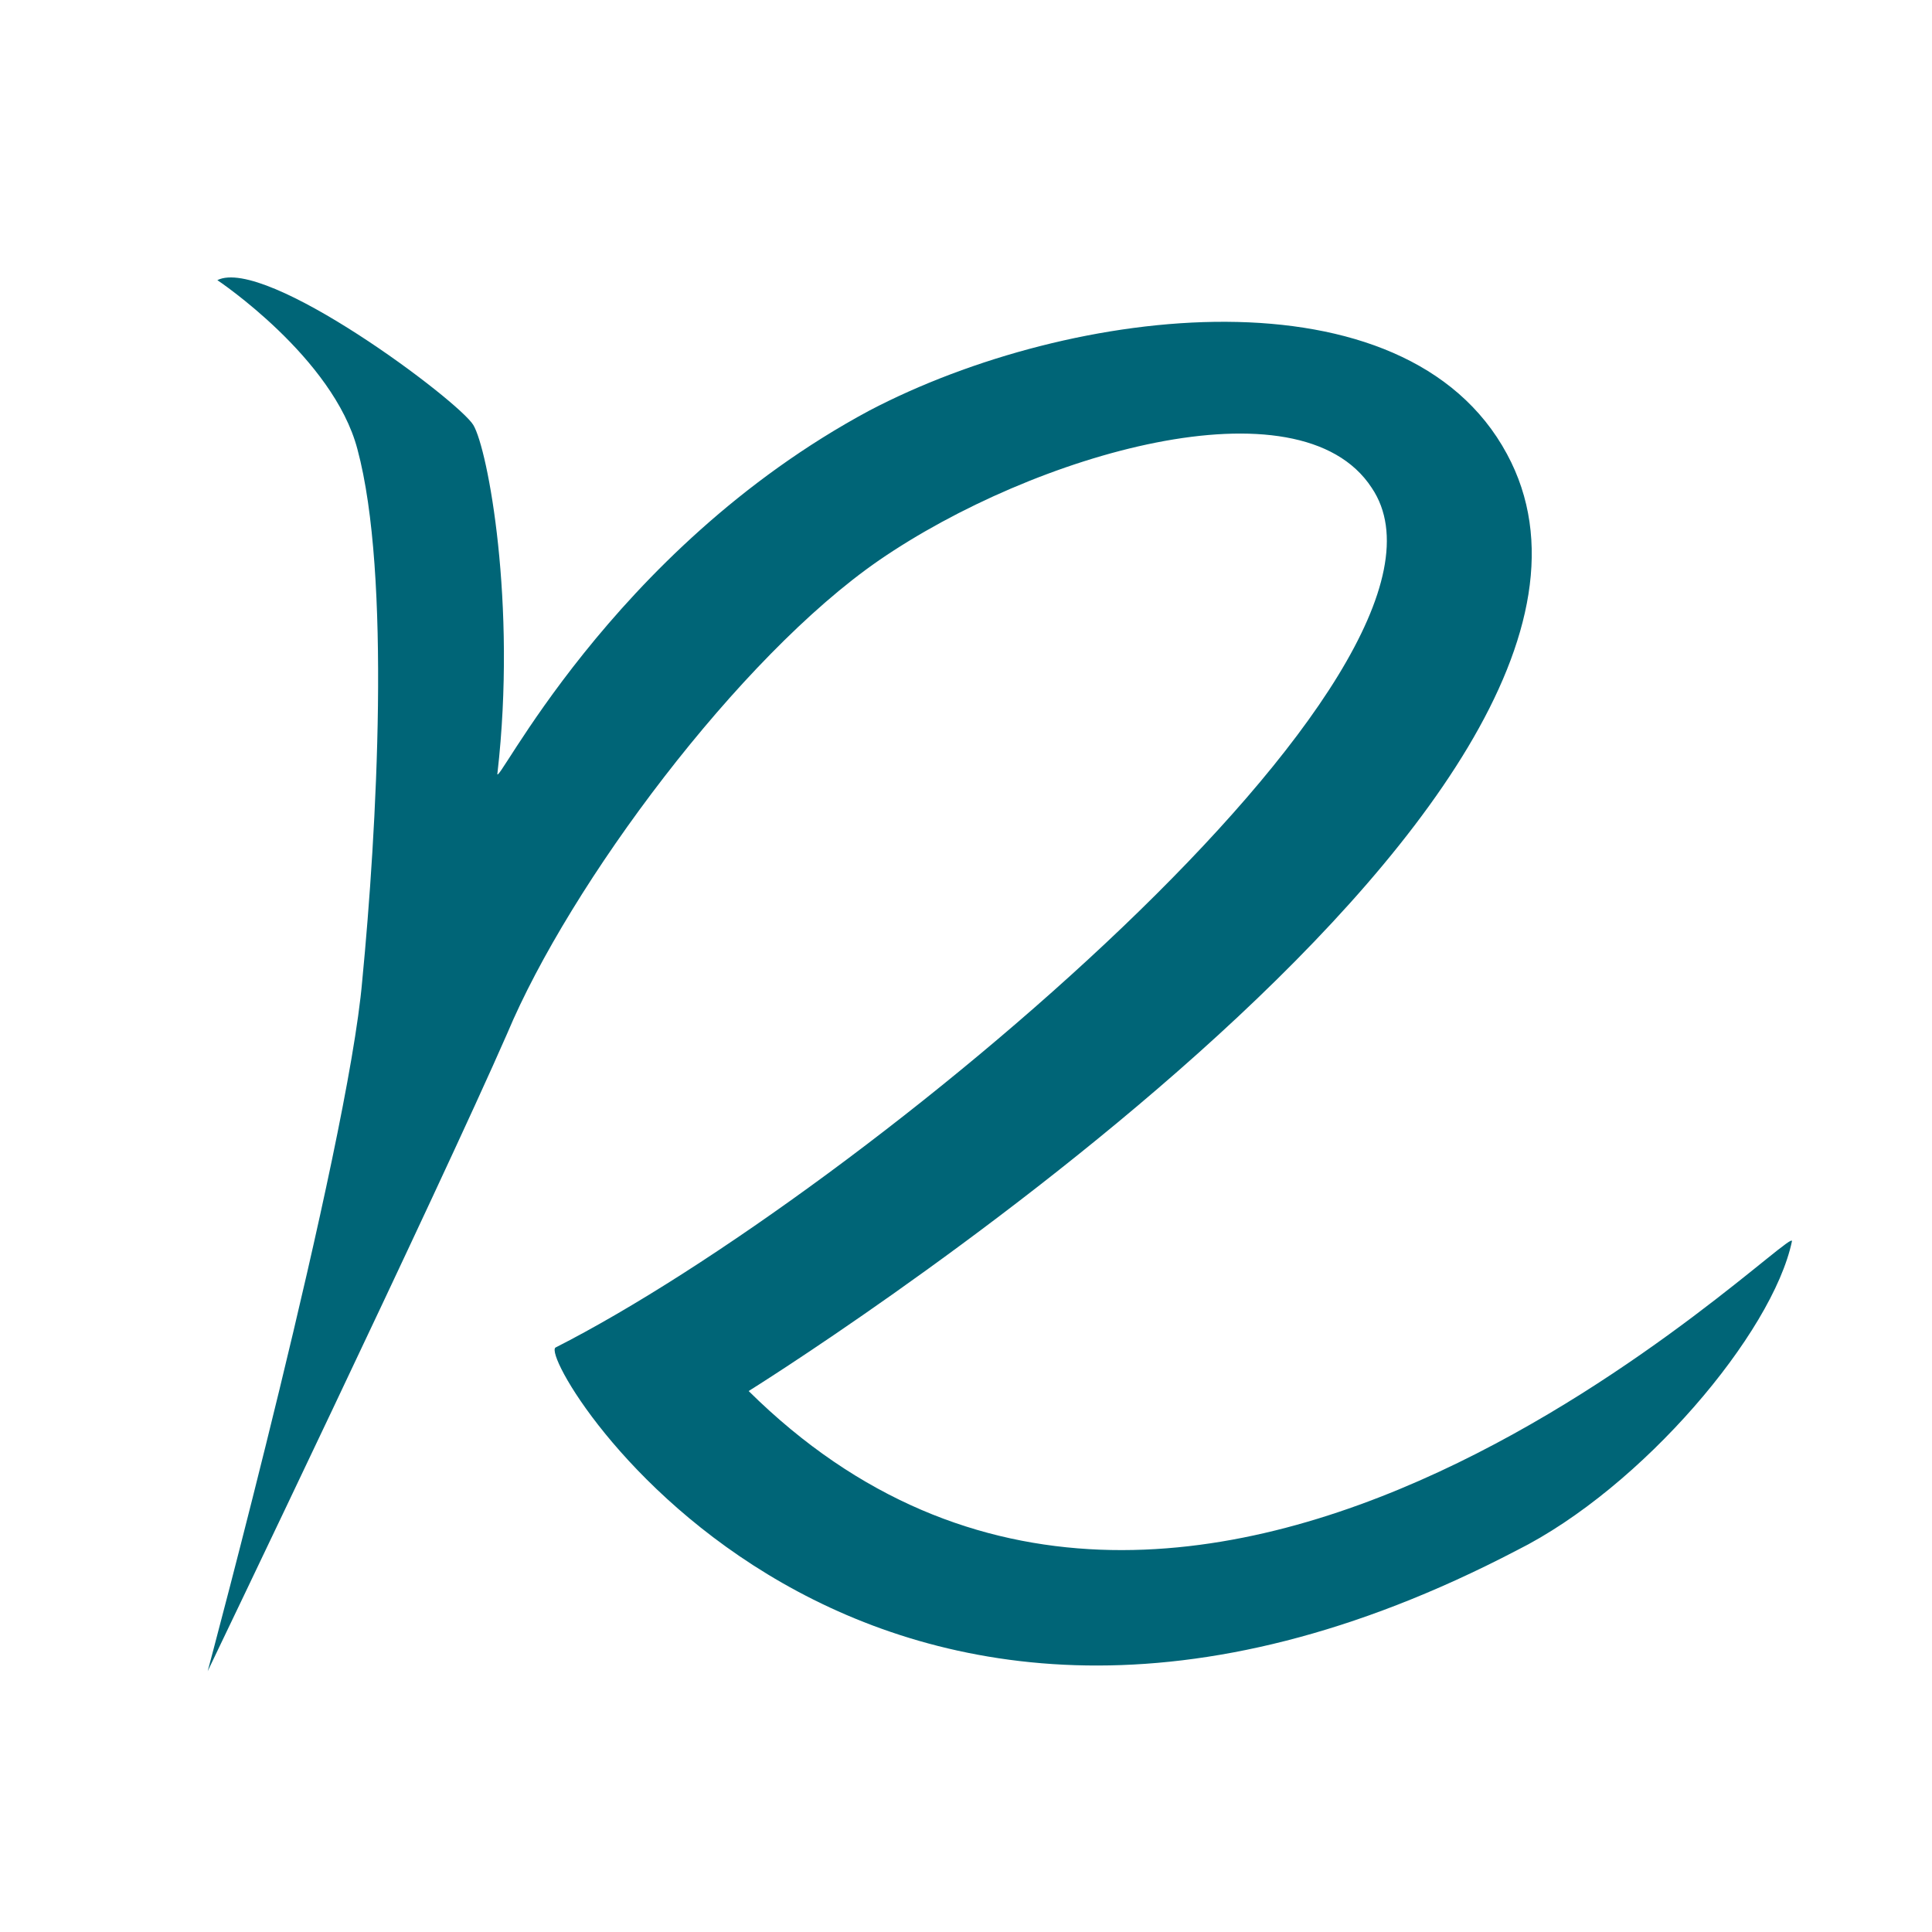 <?xml version="1.0" encoding="utf-8"?>
<!-- Generator: Adobe Illustrator 22.1.0, SVG Export Plug-In . SVG Version: 6.00 Build 0)  -->
<svg version="1.1" id="Layer_1" xmlns="http://www.w3.org/2000/svg" xmlns:xlink="http://www.w3.org/1999/xlink" x="0px" y="0px"
	 viewBox="0 0 40 40" style="enable-background:new 0 0 40 40;" xml:space="preserve">
<style type="text/css">
	.st0{fill:#006577;}
	.st1{fill:#252724;}
	.st2{fill:#1D1D1B;}
</style>
<path class="st0" d="M37.1,25.7c0.1-0.5-12.4,12.2-21.6,3.1c0,0,19.6-12.2,15.7-19.4c-2.1-3.9-9-3.1-13.2-0.9
	c-5.4,2.9-7.8,8-7.7,7.5c0.4-3.5-0.2-6.7-0.5-7.2S5.5,5.3,4.5,5.8c0,0,2.4,1.6,2.9,3.5c0.7,2.6,0.4,7.9,0.1,11
	c-0.3,3.5-3.2,14.3-3.2,14.3s4.8-10,6.2-13.2c1.3-3.1,4.8-7.8,7.7-9.8c3.2-2.2,8.7-3.8,10.2-1.5c2.5,3.7-10.6,14.6-16.9,17.8
	c-0.4,0.3,6.3,11.3,19.9,4.2C34,30.8,36.7,27.6,37.1,25.7"/>
</svg>

